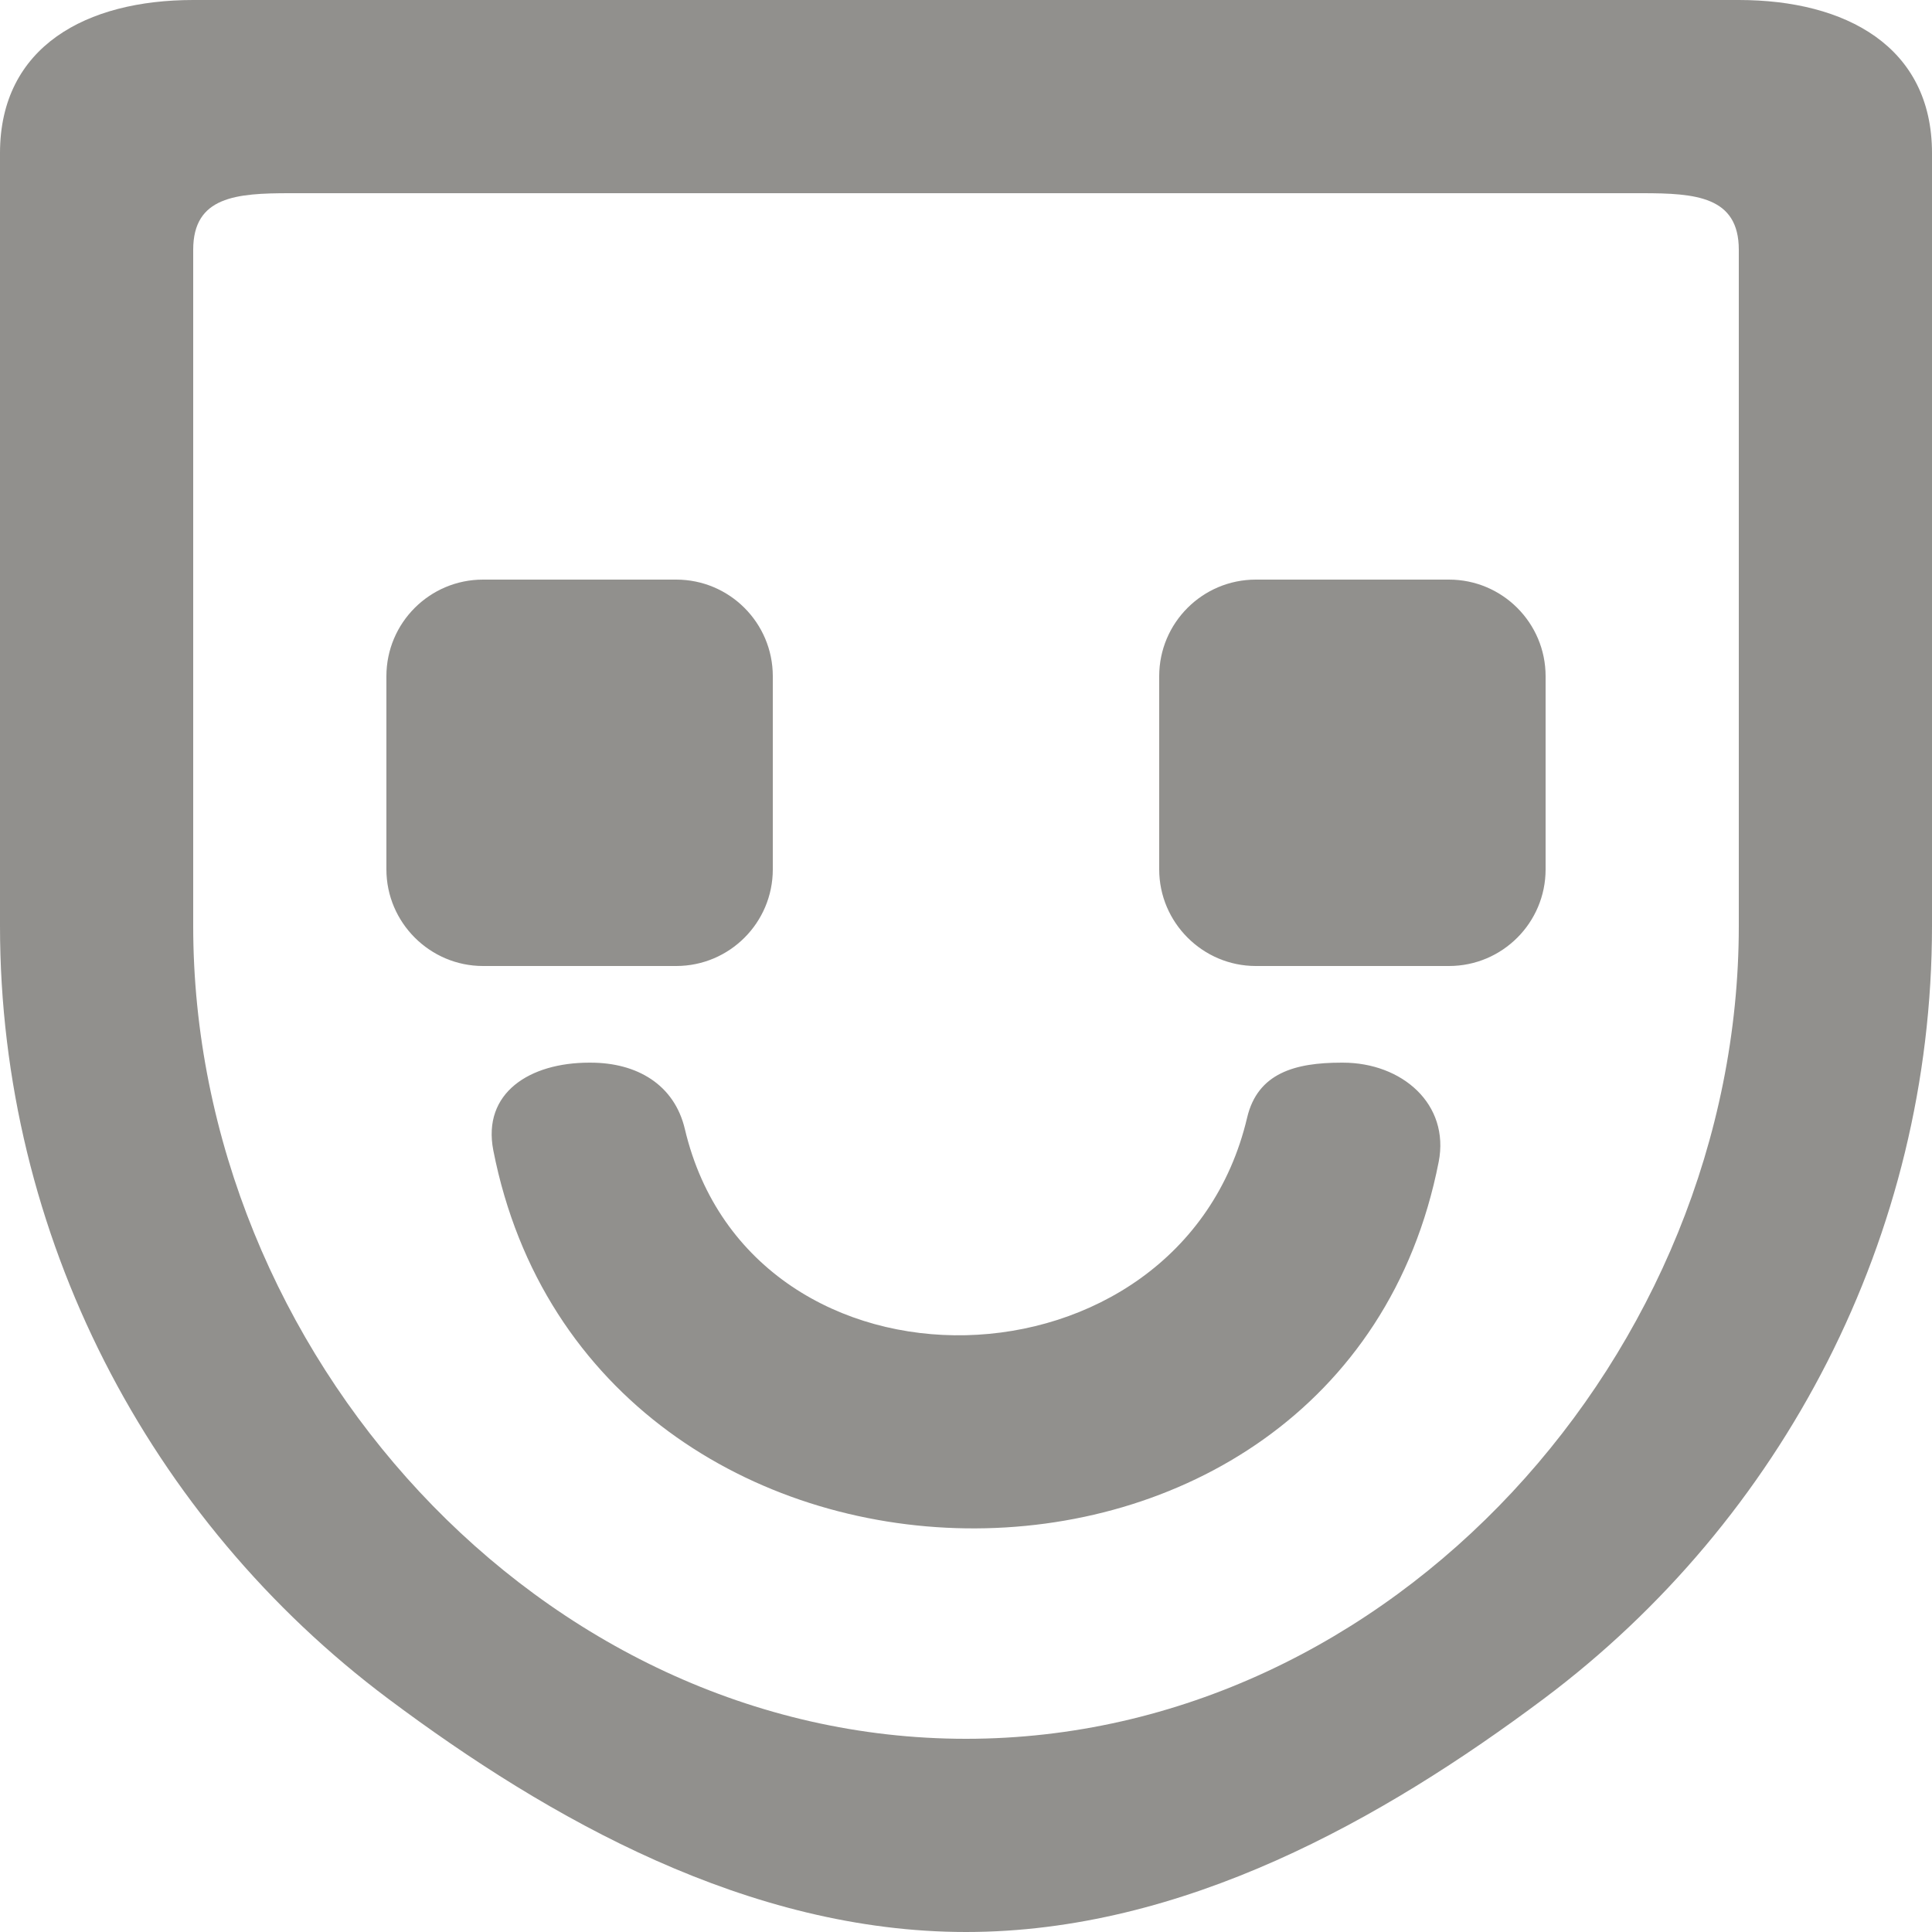 <!-- Generated by IcoMoon.io -->
<svg version="1.1" xmlns="http://www.w3.org/2000/svg" width="32" height="32" viewBox="0 0 32 32">
<title>as-emoji_happy-17</title>
<path fill="#91908d" d="M25.6 11.2v3.2c0 0.883-0.717 1.6-1.6 1.6h-3.2c-0.88 0-1.6-0.72-1.6-1.6v-3.2c0-0.883 0.717-1.6 1.6-1.6h3.2c0.883 0 1.6 0.717 1.6 1.6zM11.2 16h-3.2c-0.88 0-1.6-0.72-1.6-1.6v-3.2c0-0.883 0.717-1.6 1.6-1.6h3.2c0.883 0 1.6 0.717 1.6 1.6v3.2c0 0.883-0.717 1.6-1.6 1.6zM23.829 19.245c-1.611 8.219-14.046 8.029-15.658-0.19-0.187-0.958 0.608-1.454 1.586-1.454h0.027c0.762 0 1.386 0.36 1.56 1.102 1.106 4.677 8.208 4.486 9.312-0.19 0.174-0.742 0.798-0.912 1.56-0.912h0.027c0.978 0 1.773 0.686 1.586 1.645zM28.8 5.765v9.571c0 7.058-5.742 13.464-12.8 13.464s-12.8-6.406-12.8-13.464v-11.2c0-0.883 0.717-0.936 1.6-0.936h22.4c0.883 0 1.6 0.053 1.6 0.936v1.629zM28.8 0h-25.6c-1.768 0-3.2 0.768-3.2 2.536v12.8c0 5.128 2.469 9.834 6.429 12.8 2.672 2 5.978 3.864 9.571 3.864s6.899-1.864 9.571-3.864c3.952-2.96 6.429-7.661 6.429-12.8v-12.8c0-1.768-1.432-2.536-3.2-2.536z"></path>
</svg>
